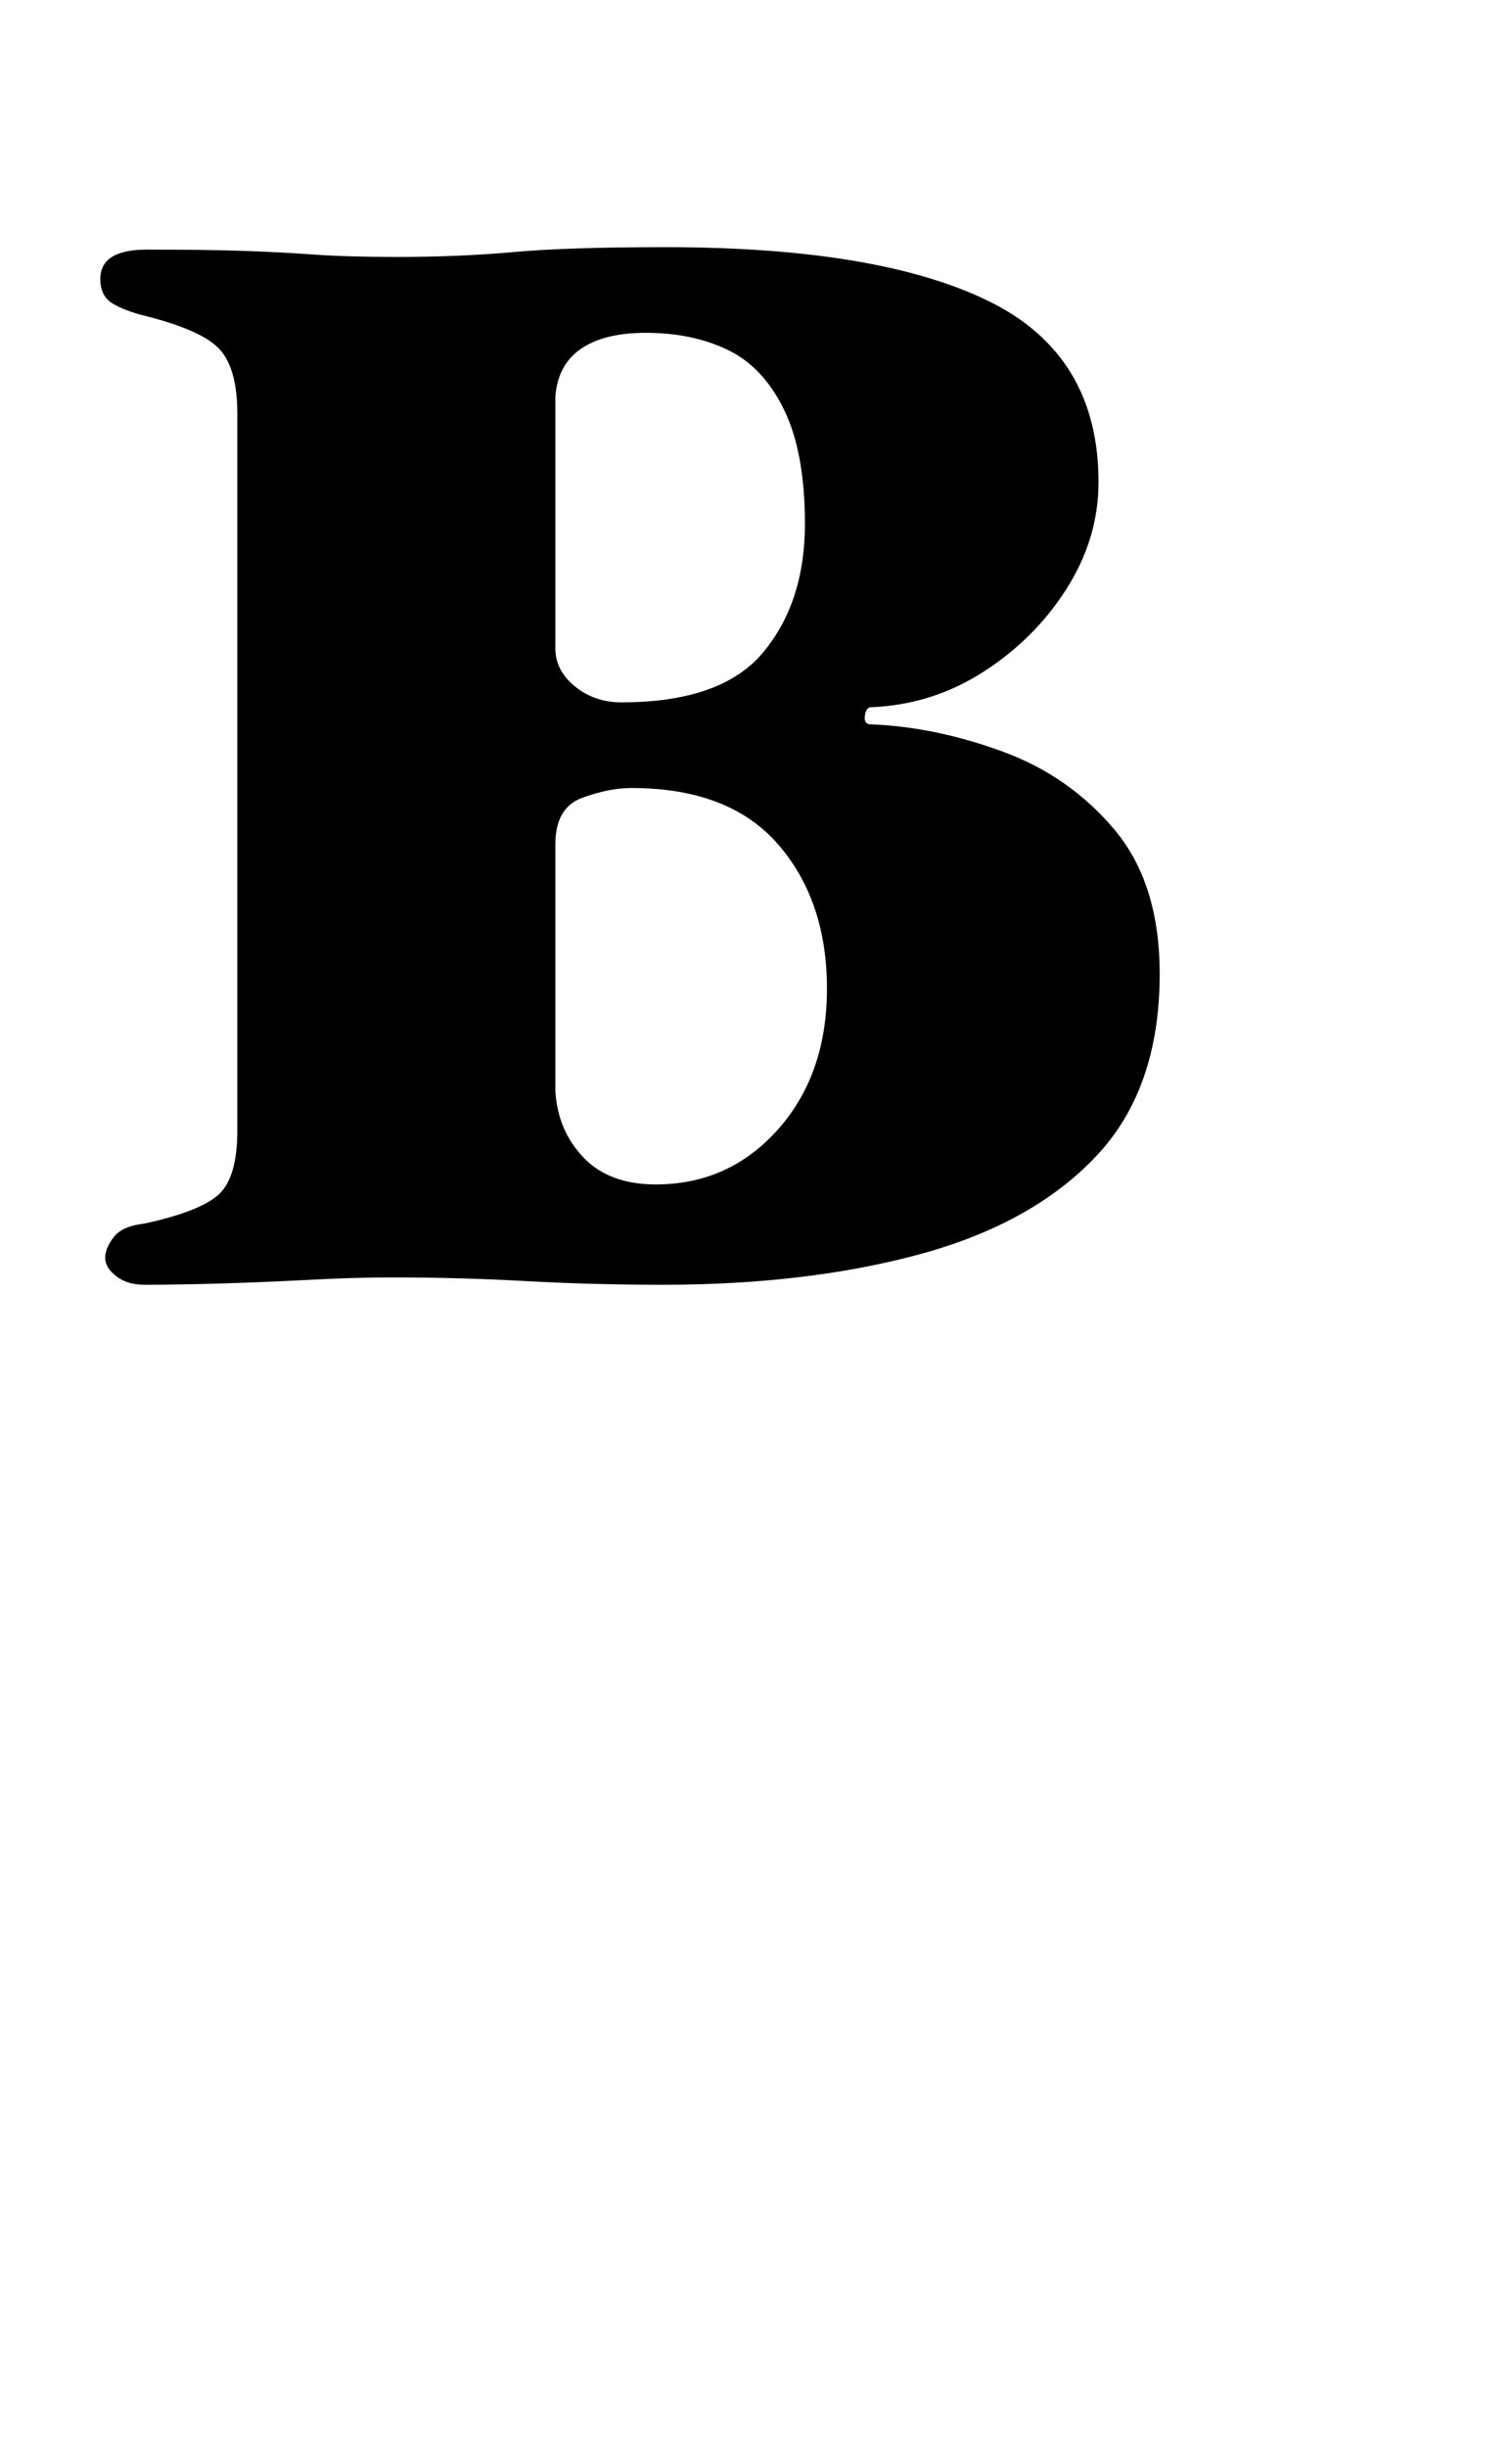 <?xml version="1.0" standalone="no"?>
<!DOCTYPE svg PUBLIC "-//W3C//DTD SVG 1.1//EN" "http://www.w3.org/Graphics/SVG/1.1/DTD/svg11.dtd" >
<svg xmlns="http://www.w3.org/2000/svg" xmlns:xlink="http://www.w3.org/1999/xlink" version="1.1" viewBox="-10 0 618 1000">
  <g transform="matrix(1 0 0 -1 0 800)">
   <path fill="currentColor"
d="M49 275q-7 0 -11.5 3.5t-4.5 7.5t3.5 8.5t12.5 5.5q23 5 30.5 12t7.5 26v293q0 18 -7 26t-31 14q-8 2 -13 5t-5 10q0 12 19 12q24 0 39 -0.5t29 -1.5t34 -1q26 0 48 2t62 2q87 0 132 -22t45 -74q0 -23 -13 -43.5t-34 -34t-46 -14.5q-2 0 -2.5 -3.5t2.5 -3.5
q26 -1 53.5 -11t46 -32t18.5 -59q0 -47 -26 -74.5t-72 -40t-105 -12.5q-29 0 -56 1.5t-55 1.5q-15 0 -34 -1t-36.5 -1.5t-30.5 -0.5zM258 316q30 0 50 22.5t20 57.5q0 36 -20 59t-60 23q-9 0 -20 -4t-11 -19v-51v-50q1 -16 11.5 -27t29.5 -11zM244 513q41 0 58 20.5t17 52.5
q0 29 -8.5 46.5t-23 24.5t-33.5 7q-17 0 -26.5 -6.5t-10.5 -19.5v-51.5v-51.5q0 -9 8 -15.5t19 -6.5z" />
  </g>

</svg>
